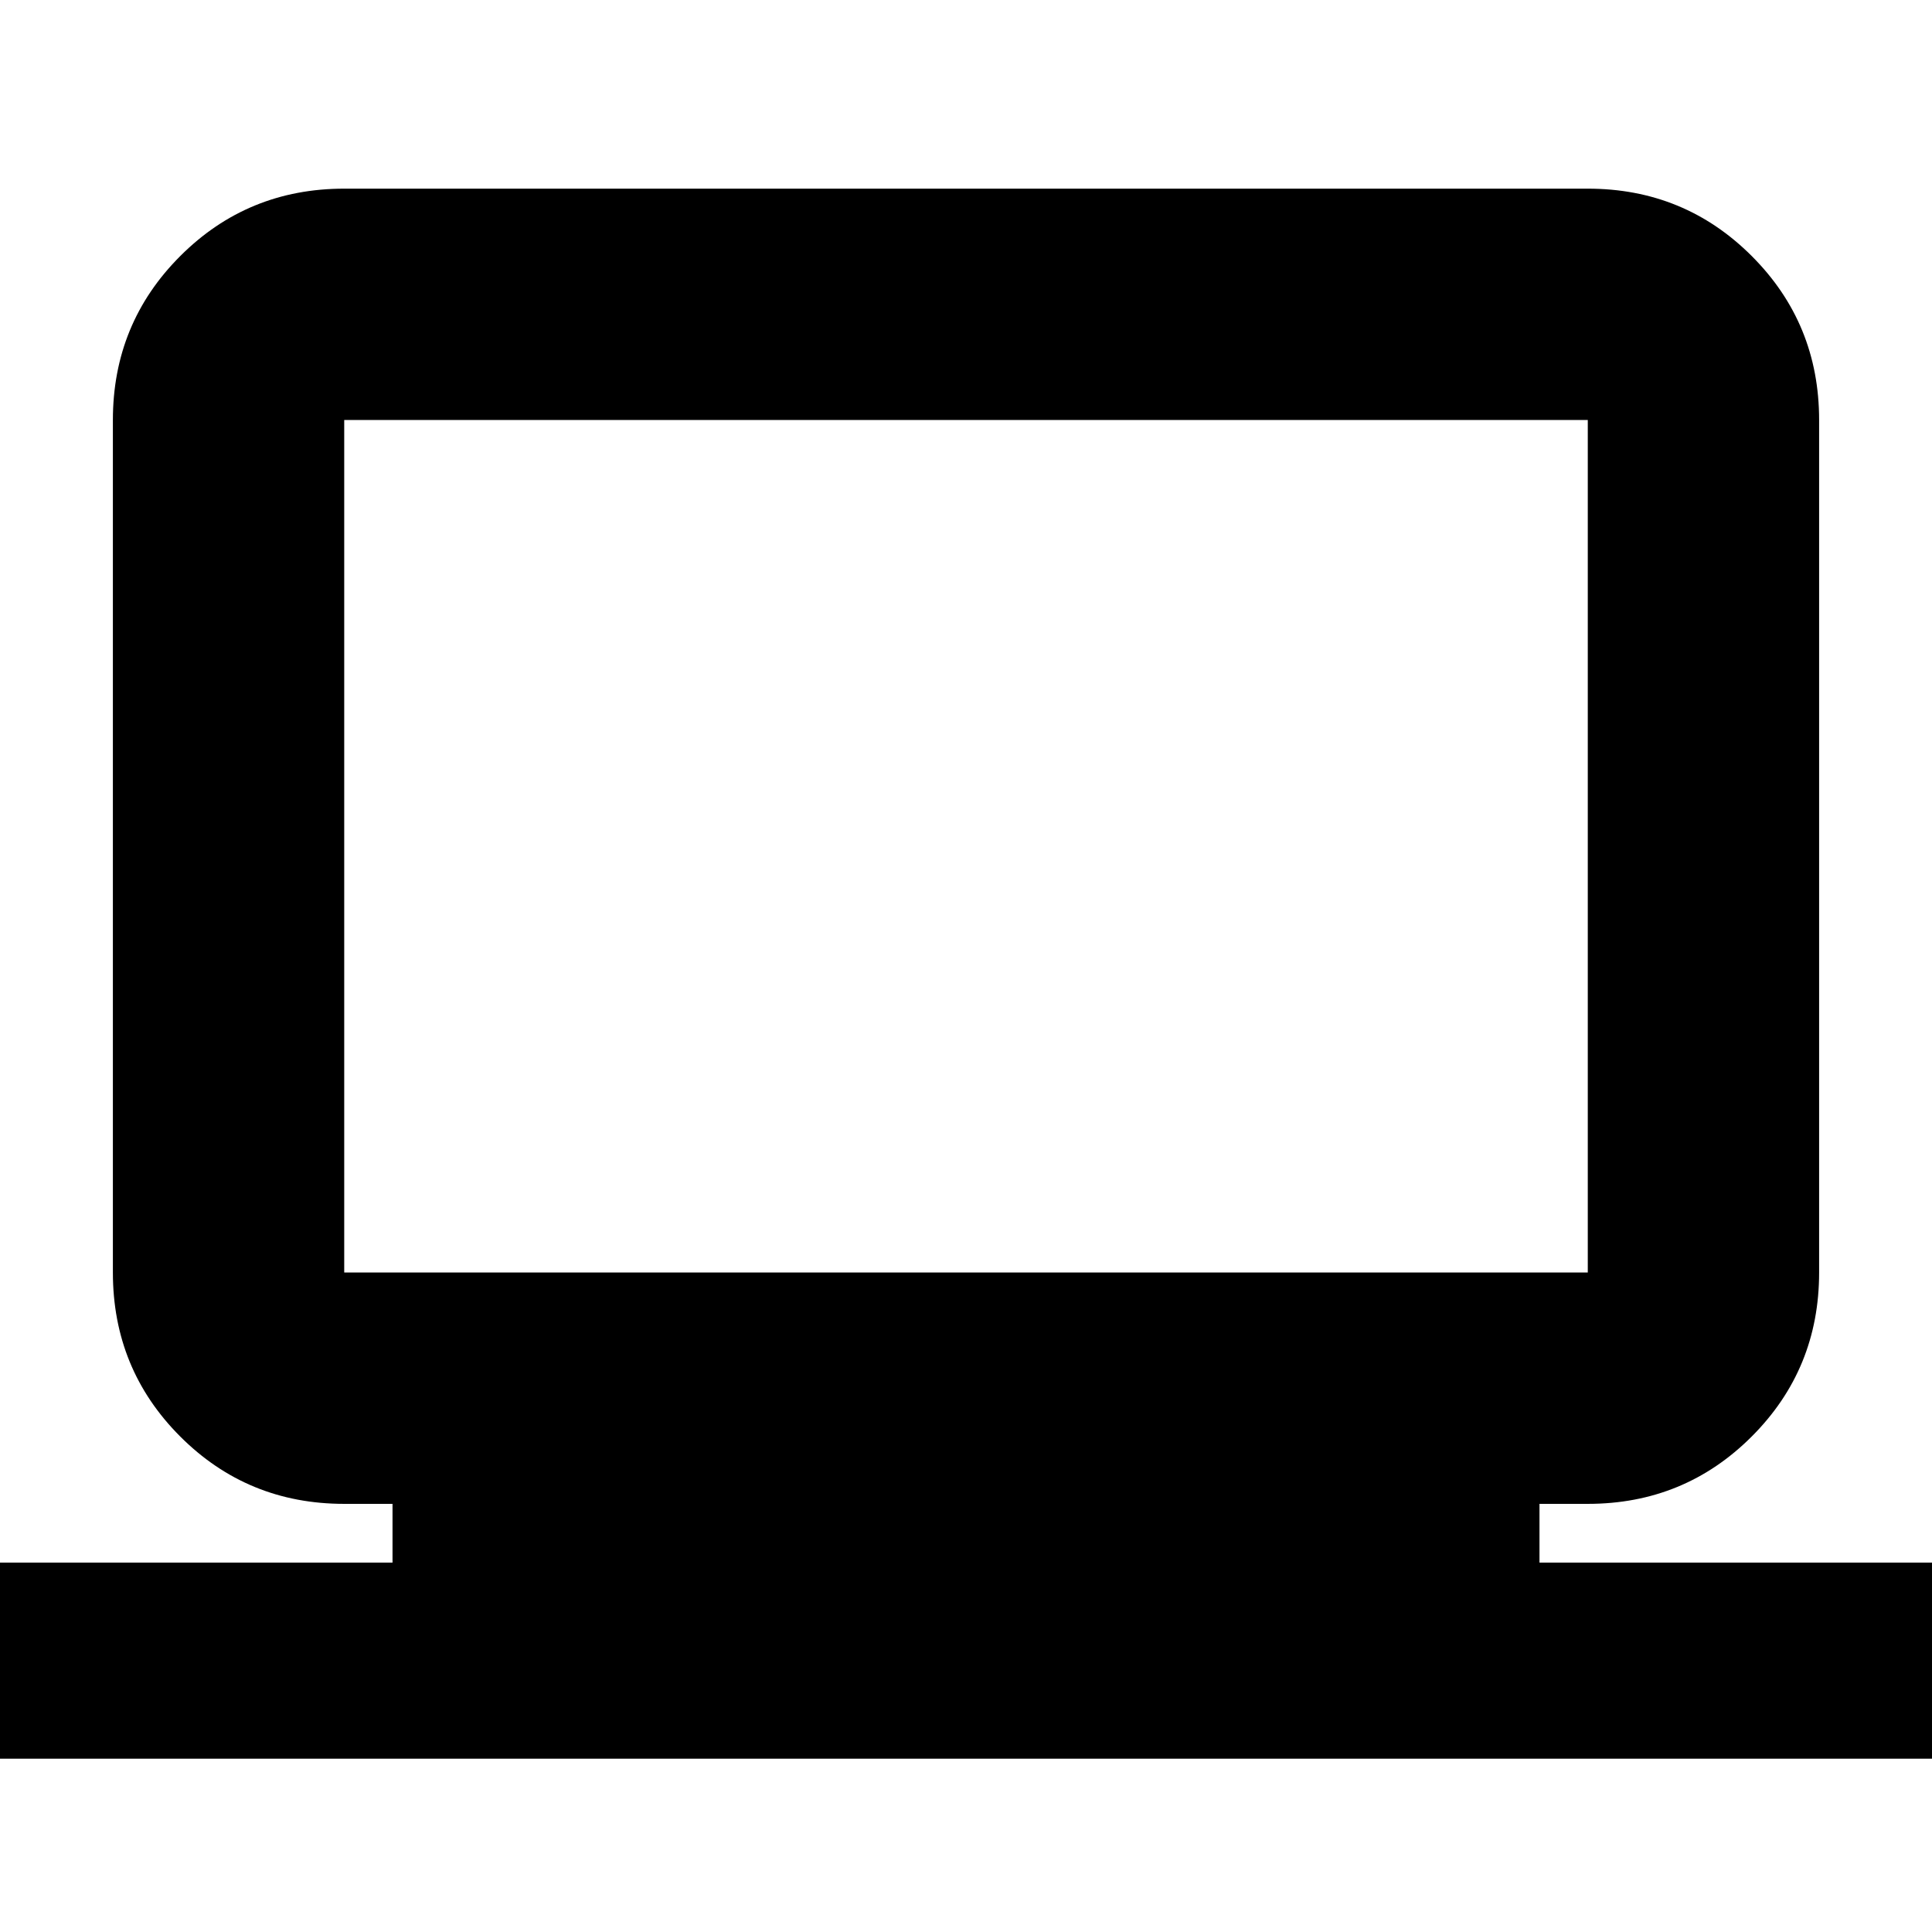 <svg xmlns="http://www.w3.org/2000/svg" height="20" viewBox="0 -960 960 960" width="20"><path d="M-22.13-86.13v-97.43h217.17v-29.18h-24q-48.04 0-81.5-33.48-33.45-33.48-33.45-81.48v-423.6q0-48 33.48-81.48 33.47-33.48 81.47-33.48h617.92q48 0 81.47 33.48 33.48 33.48 33.48 81.48v423.6q0 48-33.48 81.48-33.47 33.48-81.47 33.48h-24v29.18h217.17v97.43H-22.13ZM171.04-327.7h617.92v-423.6H171.04v423.6Zm0 0v-423.6 423.6Z"/></svg>